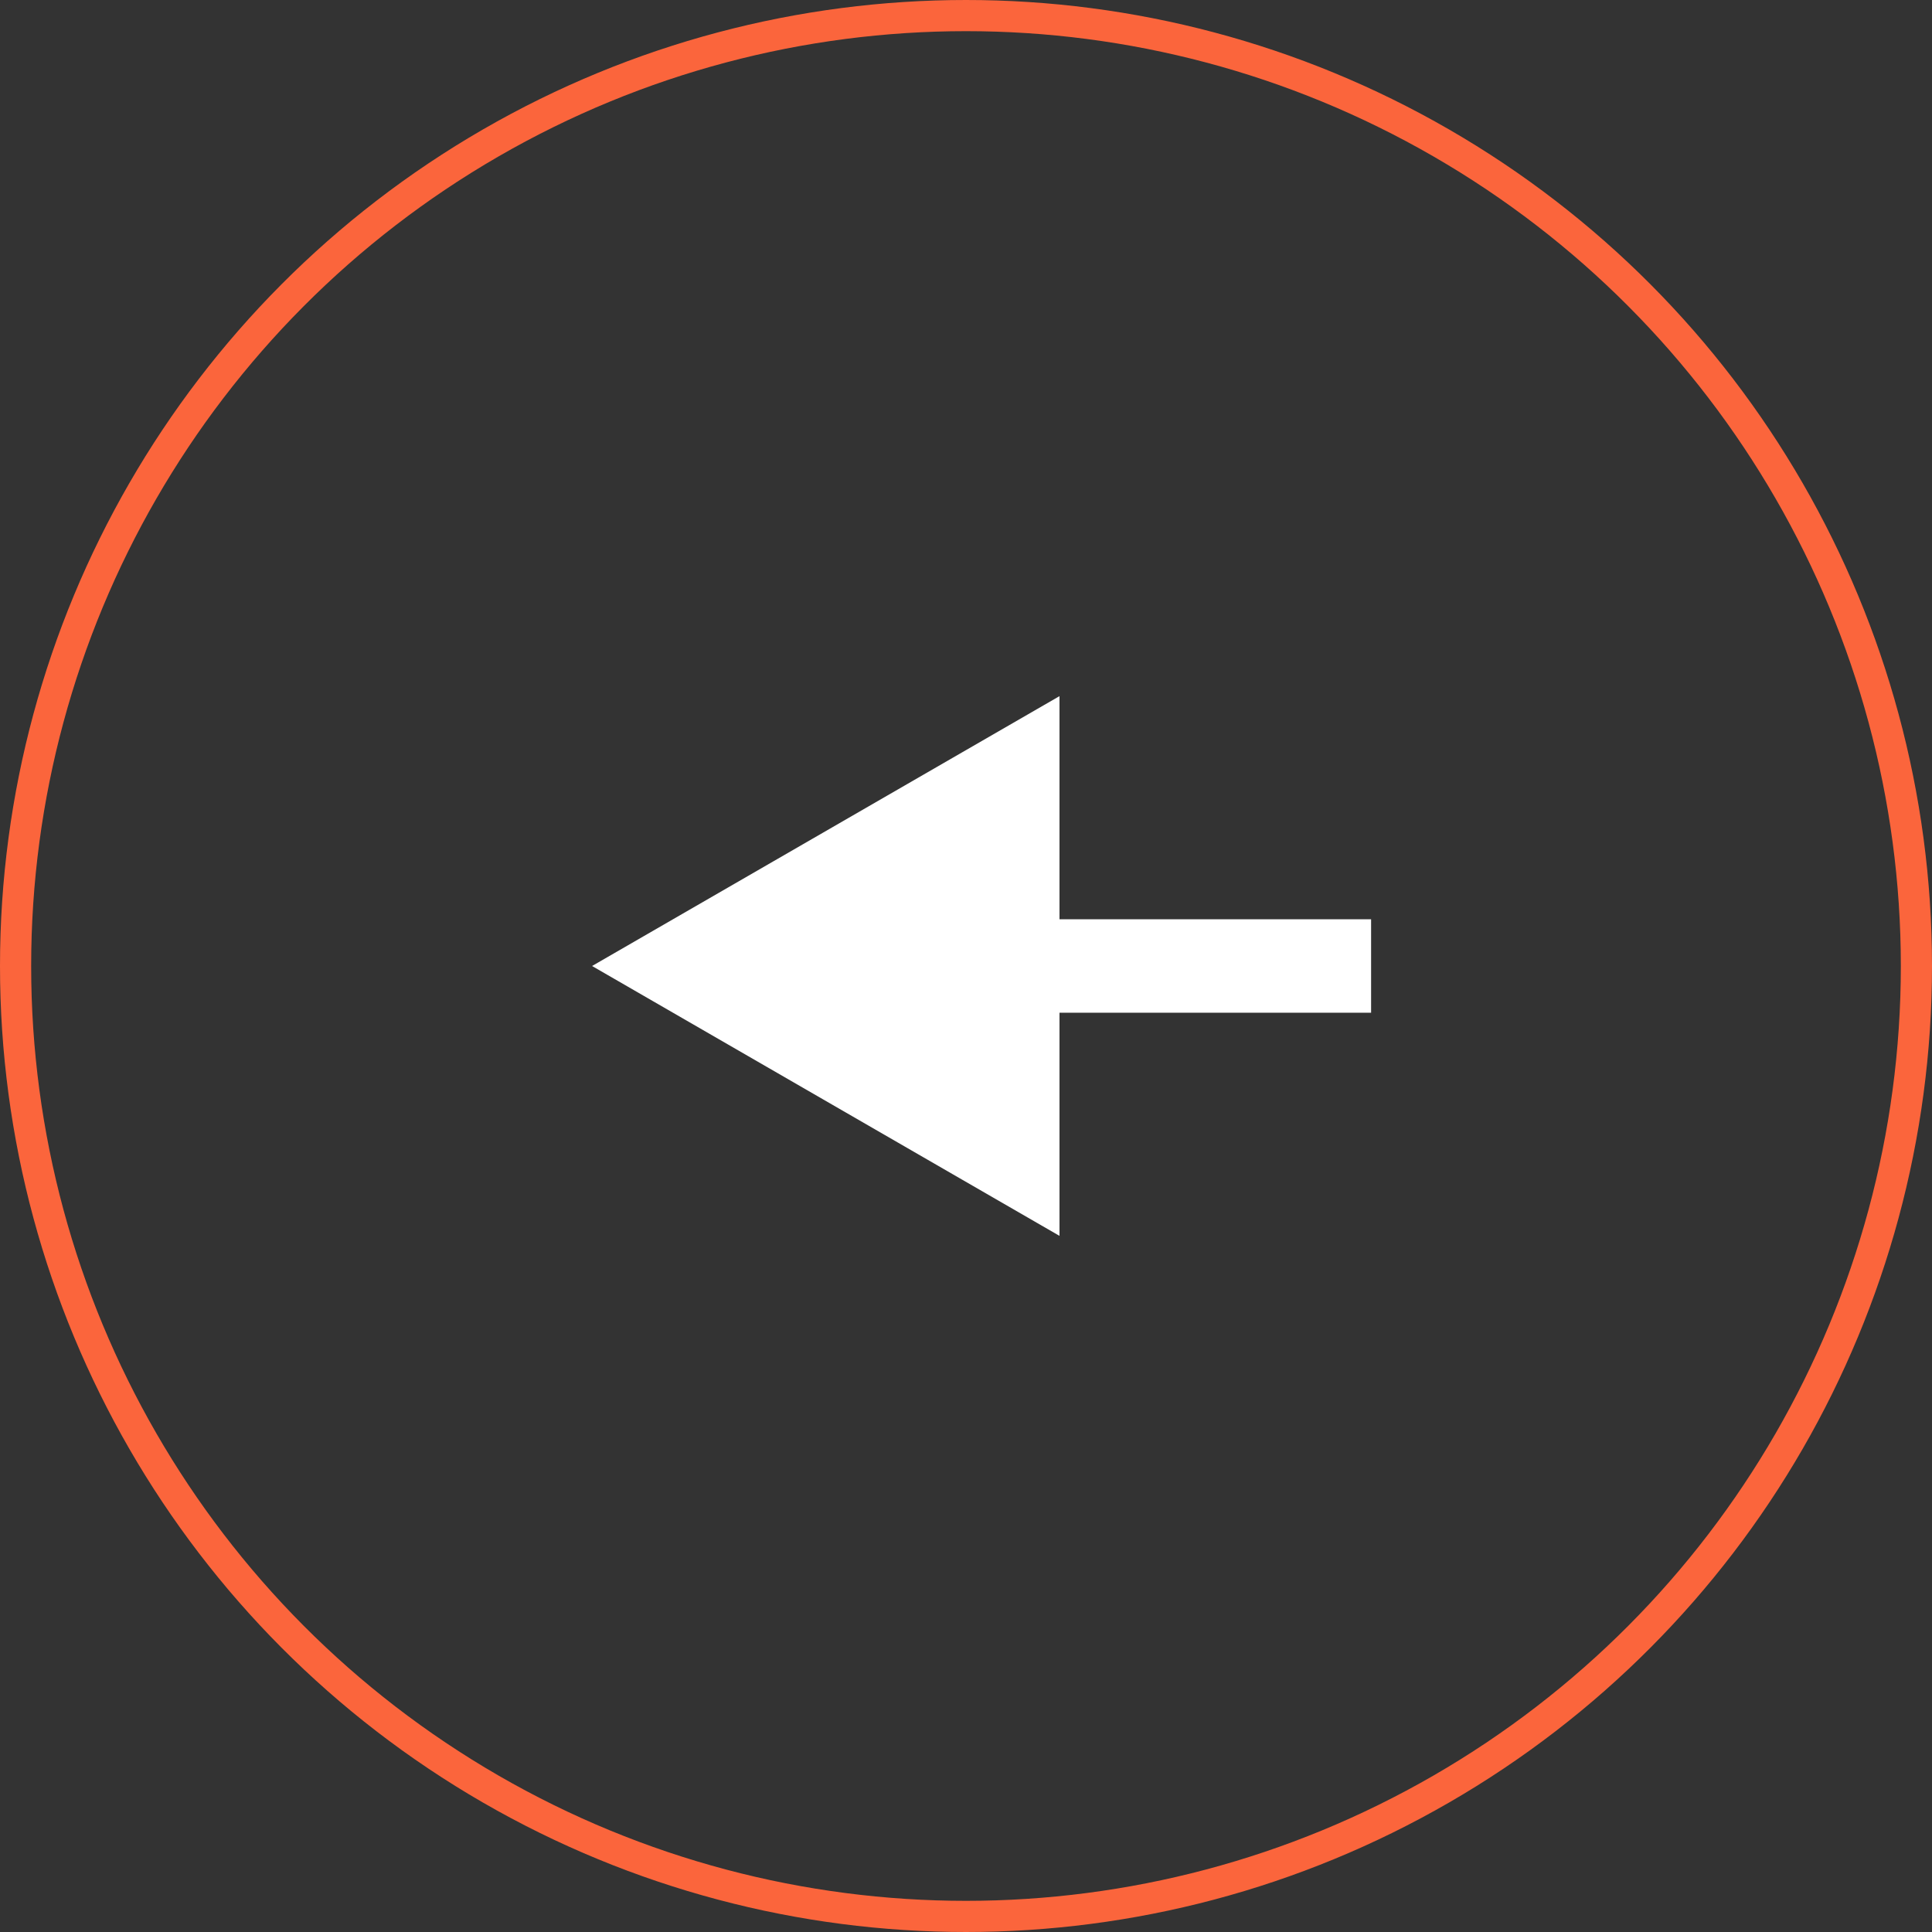 <svg xmlns="http://www.w3.org/2000/svg" width="62" height="62" viewBox="0 0 62 62" fill="none">
  <rect x="0" y="0" width="62" height="62" fill="#333333" stroke="none"/>
  <circle cx="31" cy="31" r="30.5" stroke="#FB653C"/>
  <path d="M19 31L34 22.34V39.66L19 31ZM44 32.5H32.5V29.5H44V32.5Z" fill="white"/>
</svg>